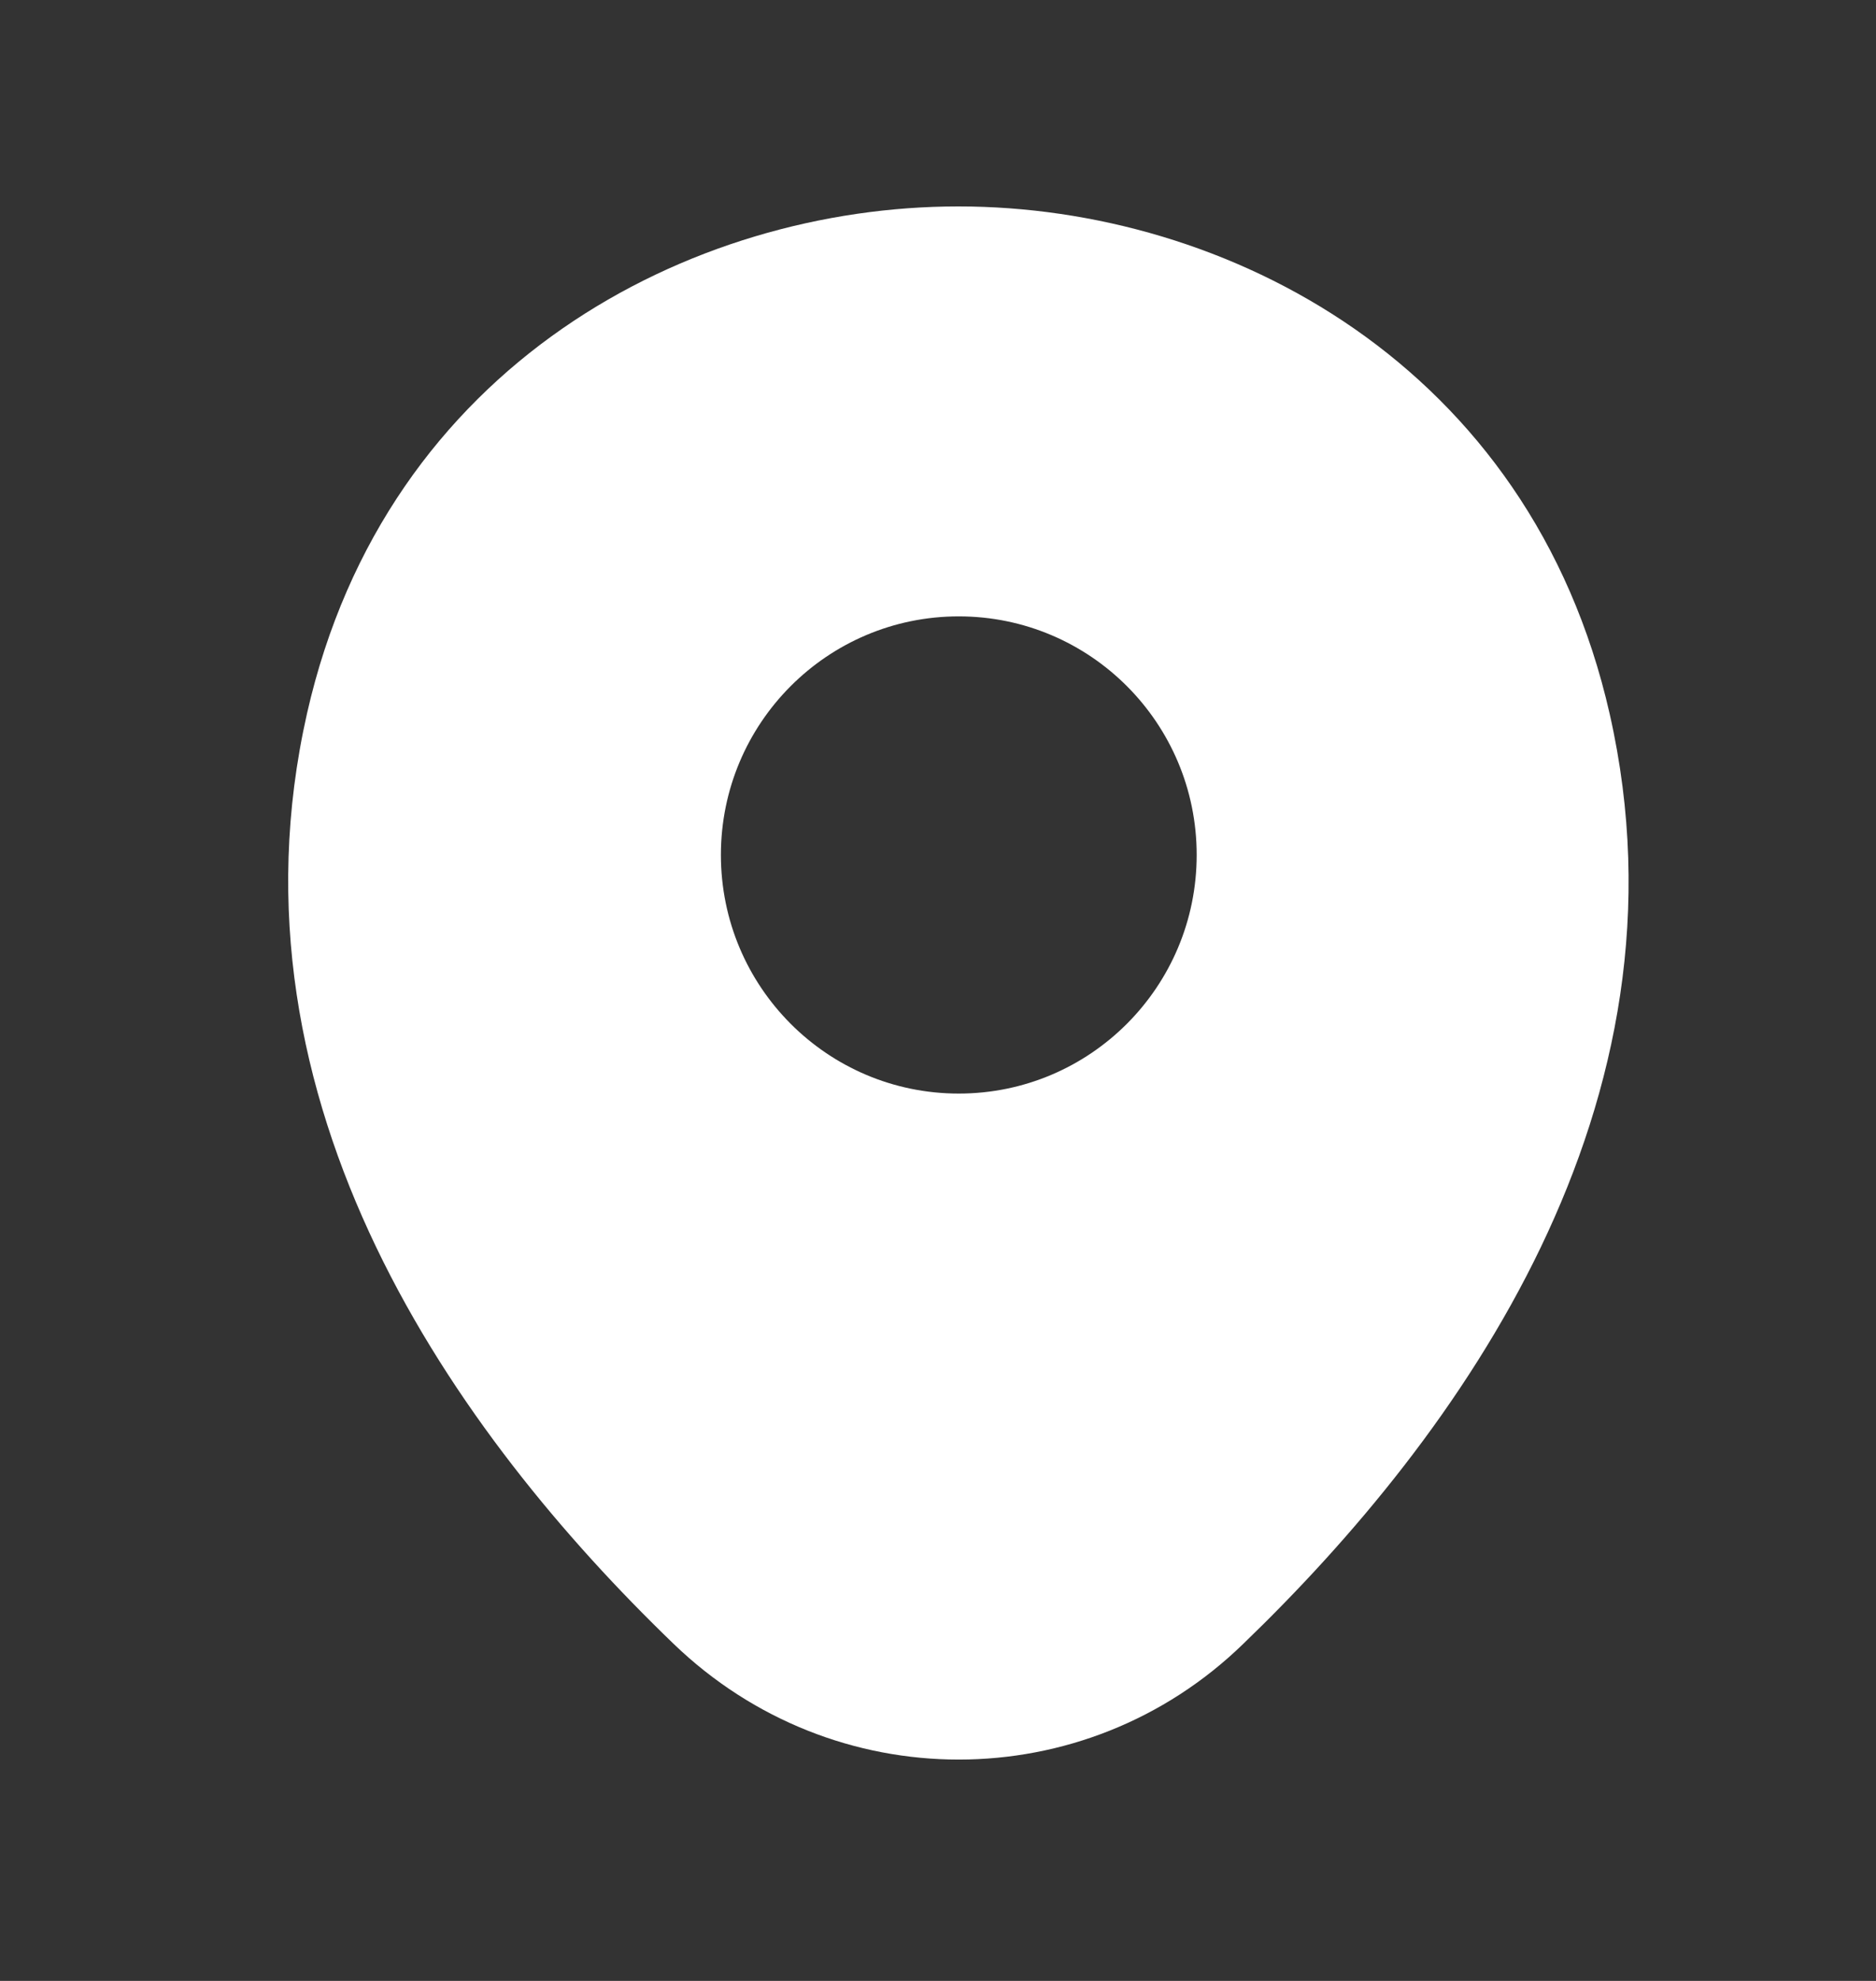 <svg width="18" height="19" viewBox="0 0 18 19" fill="none" xmlns="http://www.w3.org/2000/svg">
<rect x="0" y="0" width="18" height="19" fill="#333333" stroke="none"/>
<path d="M15.445 6.849C14.685 3.492 11.764 1.98 9.199 1.98C9.199 1.98 9.199 1.98 9.192 1.98C6.634 1.98 3.707 3.485 2.946 6.842C2.099 10.591 4.388 13.767 6.461 15.765C7.229 16.506 8.214 16.877 9.199 16.877C10.185 16.877 11.17 16.506 11.931 15.765C14.004 13.767 16.293 10.598 15.445 6.849ZM9.199 10.489C7.939 10.489 6.917 9.465 6.917 8.2C6.917 6.936 7.939 5.912 9.199 5.912C10.46 5.912 11.482 6.936 11.482 8.2C11.482 9.465 10.46 10.489 9.199 10.489Z" fill="white"/>
</svg>
